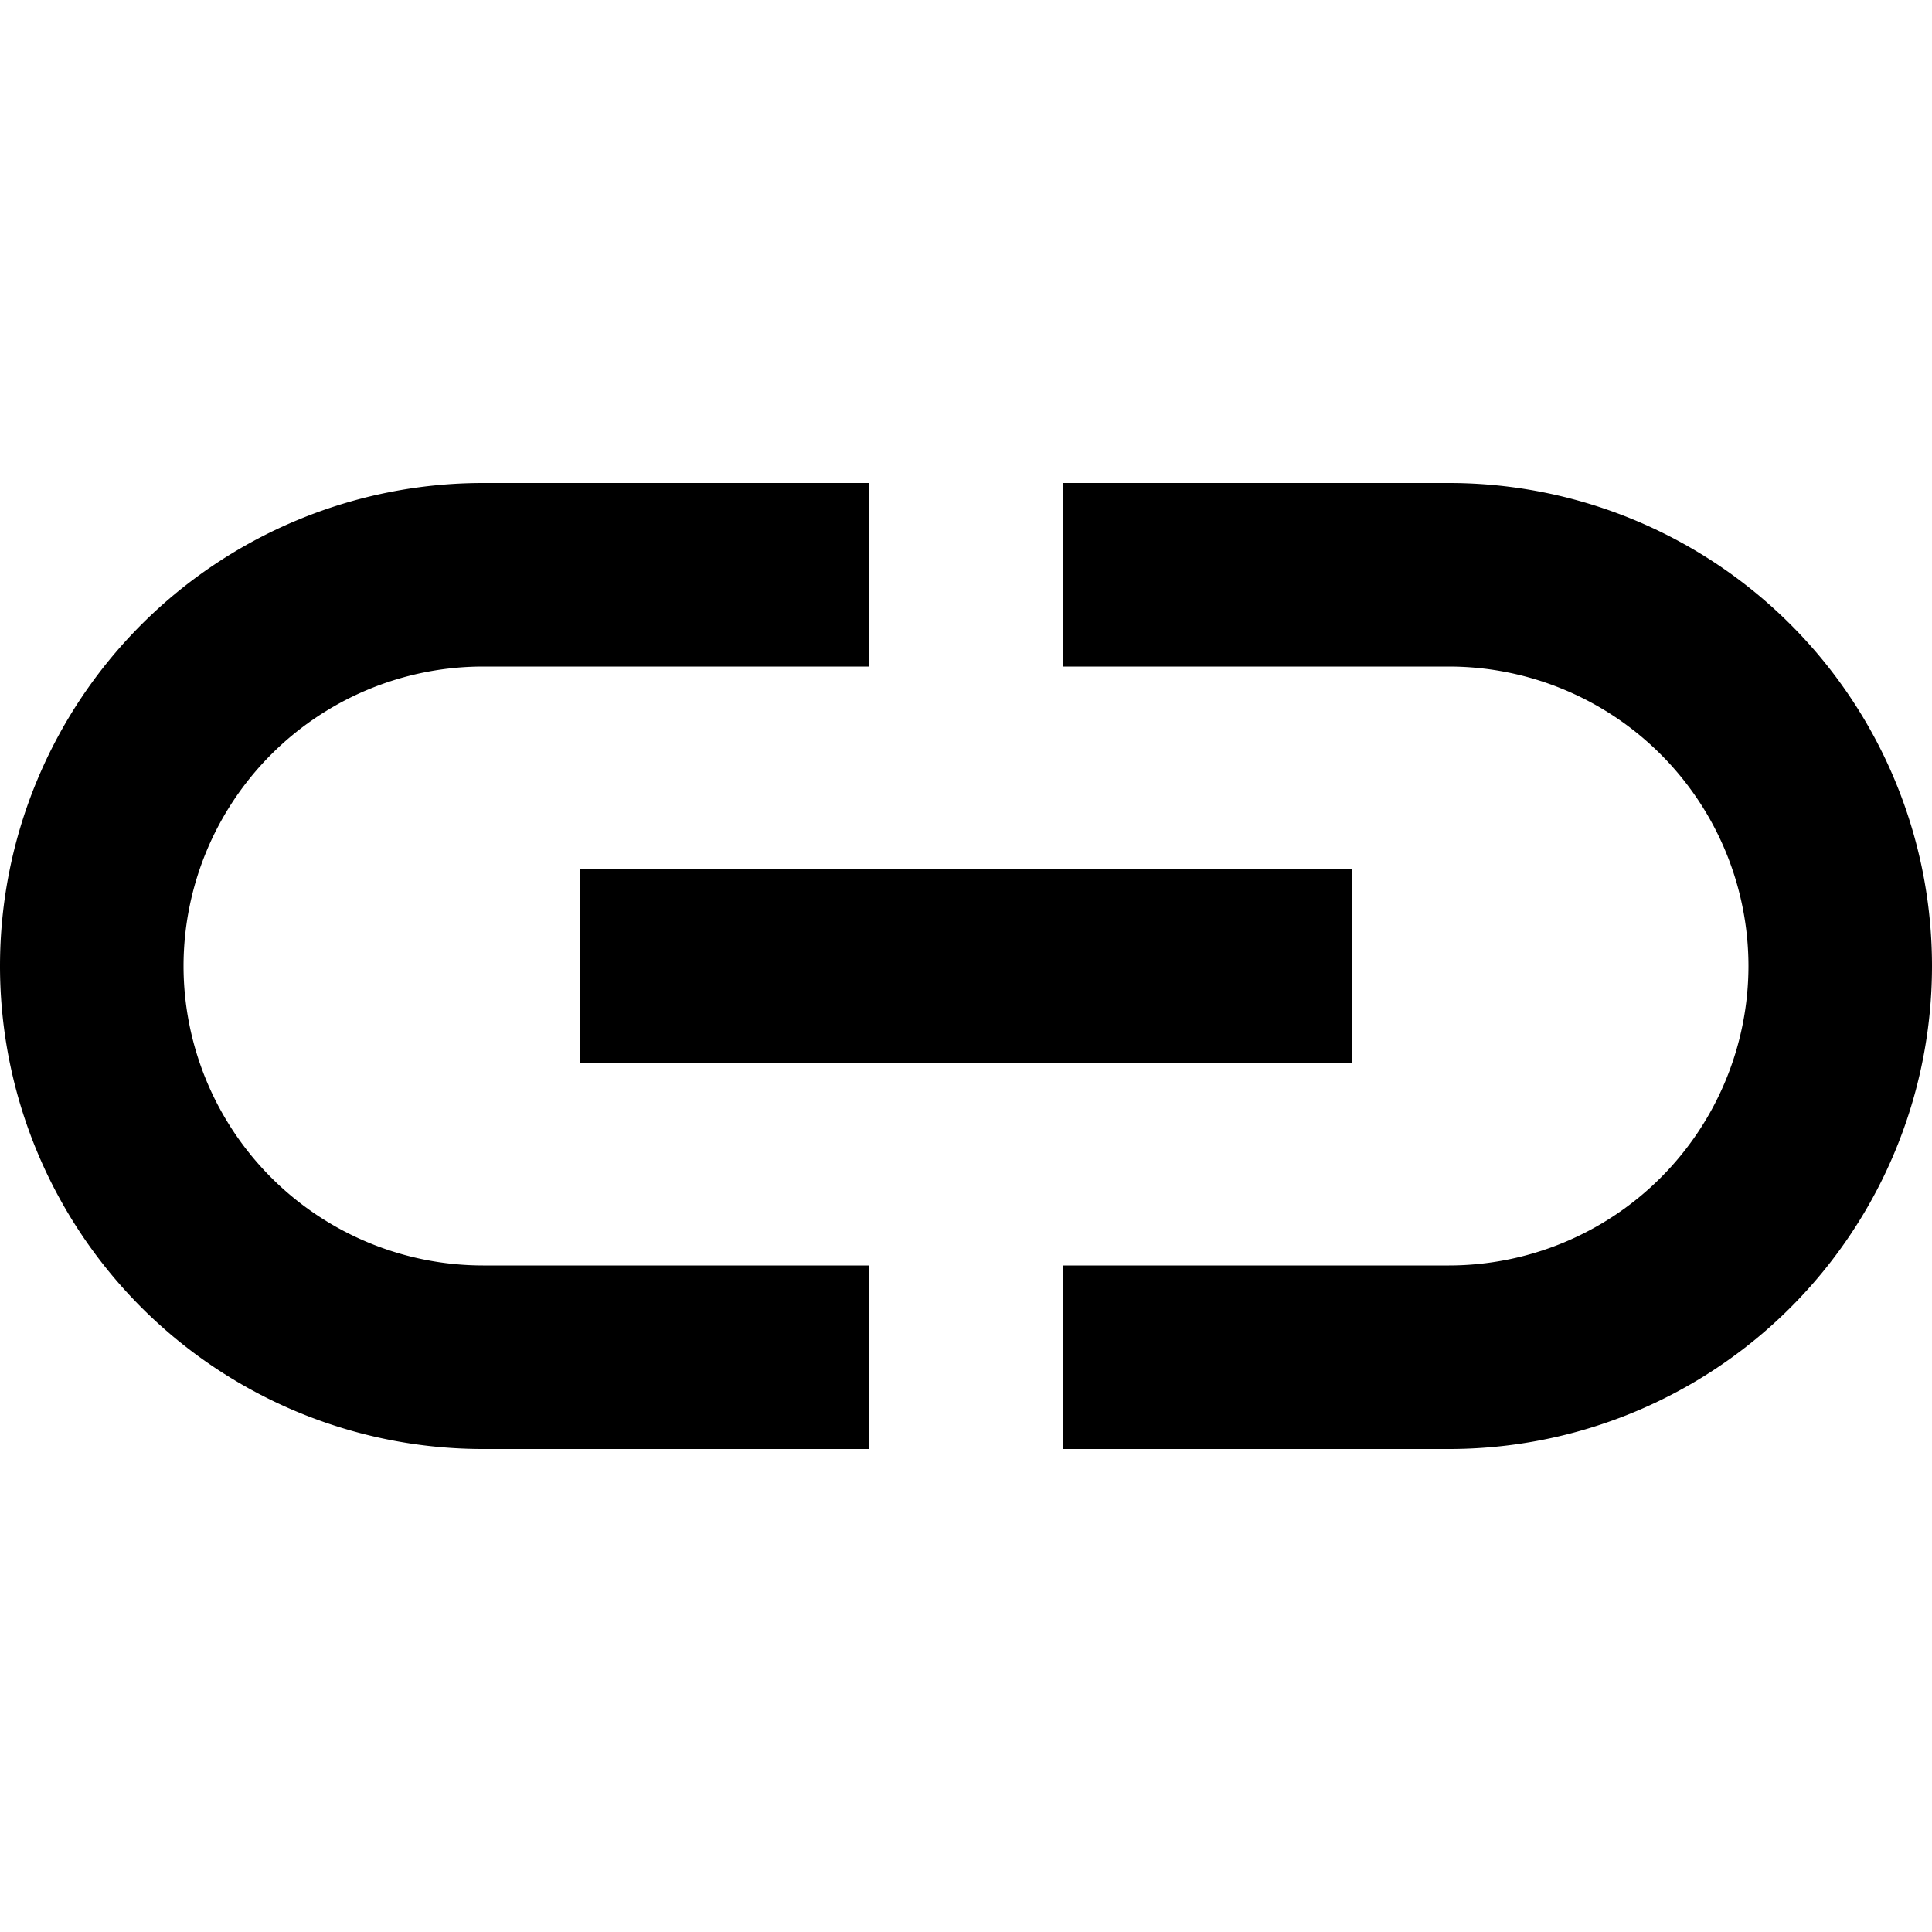 <svg xmlns="http://www.w3.org/2000/svg" viewBox="0 0 16 16" width="16" height="16"><title>Icon link</title><desc>Cadeado representando um link</desc><path d="M1.52 8A2.482 2.482 0 0 1 4 5.52h3.2V4H4a4 4 0 0 0-4 4 4 4 0 0 0 4 4h3.2v-1.52H4A2.482 2.482 0 0 1 1.52 8zm3.28.8h6.4V7.2H4.8v1.6zM12 4H8.8v1.52H12A2.482 2.482 0 0 1 14.48 8 2.482 2.482 0 0 1 12 10.48H8.8V12H12a4 4 0 0 0 4-4 4 4 0 0 0-4-4z"></path></svg>
